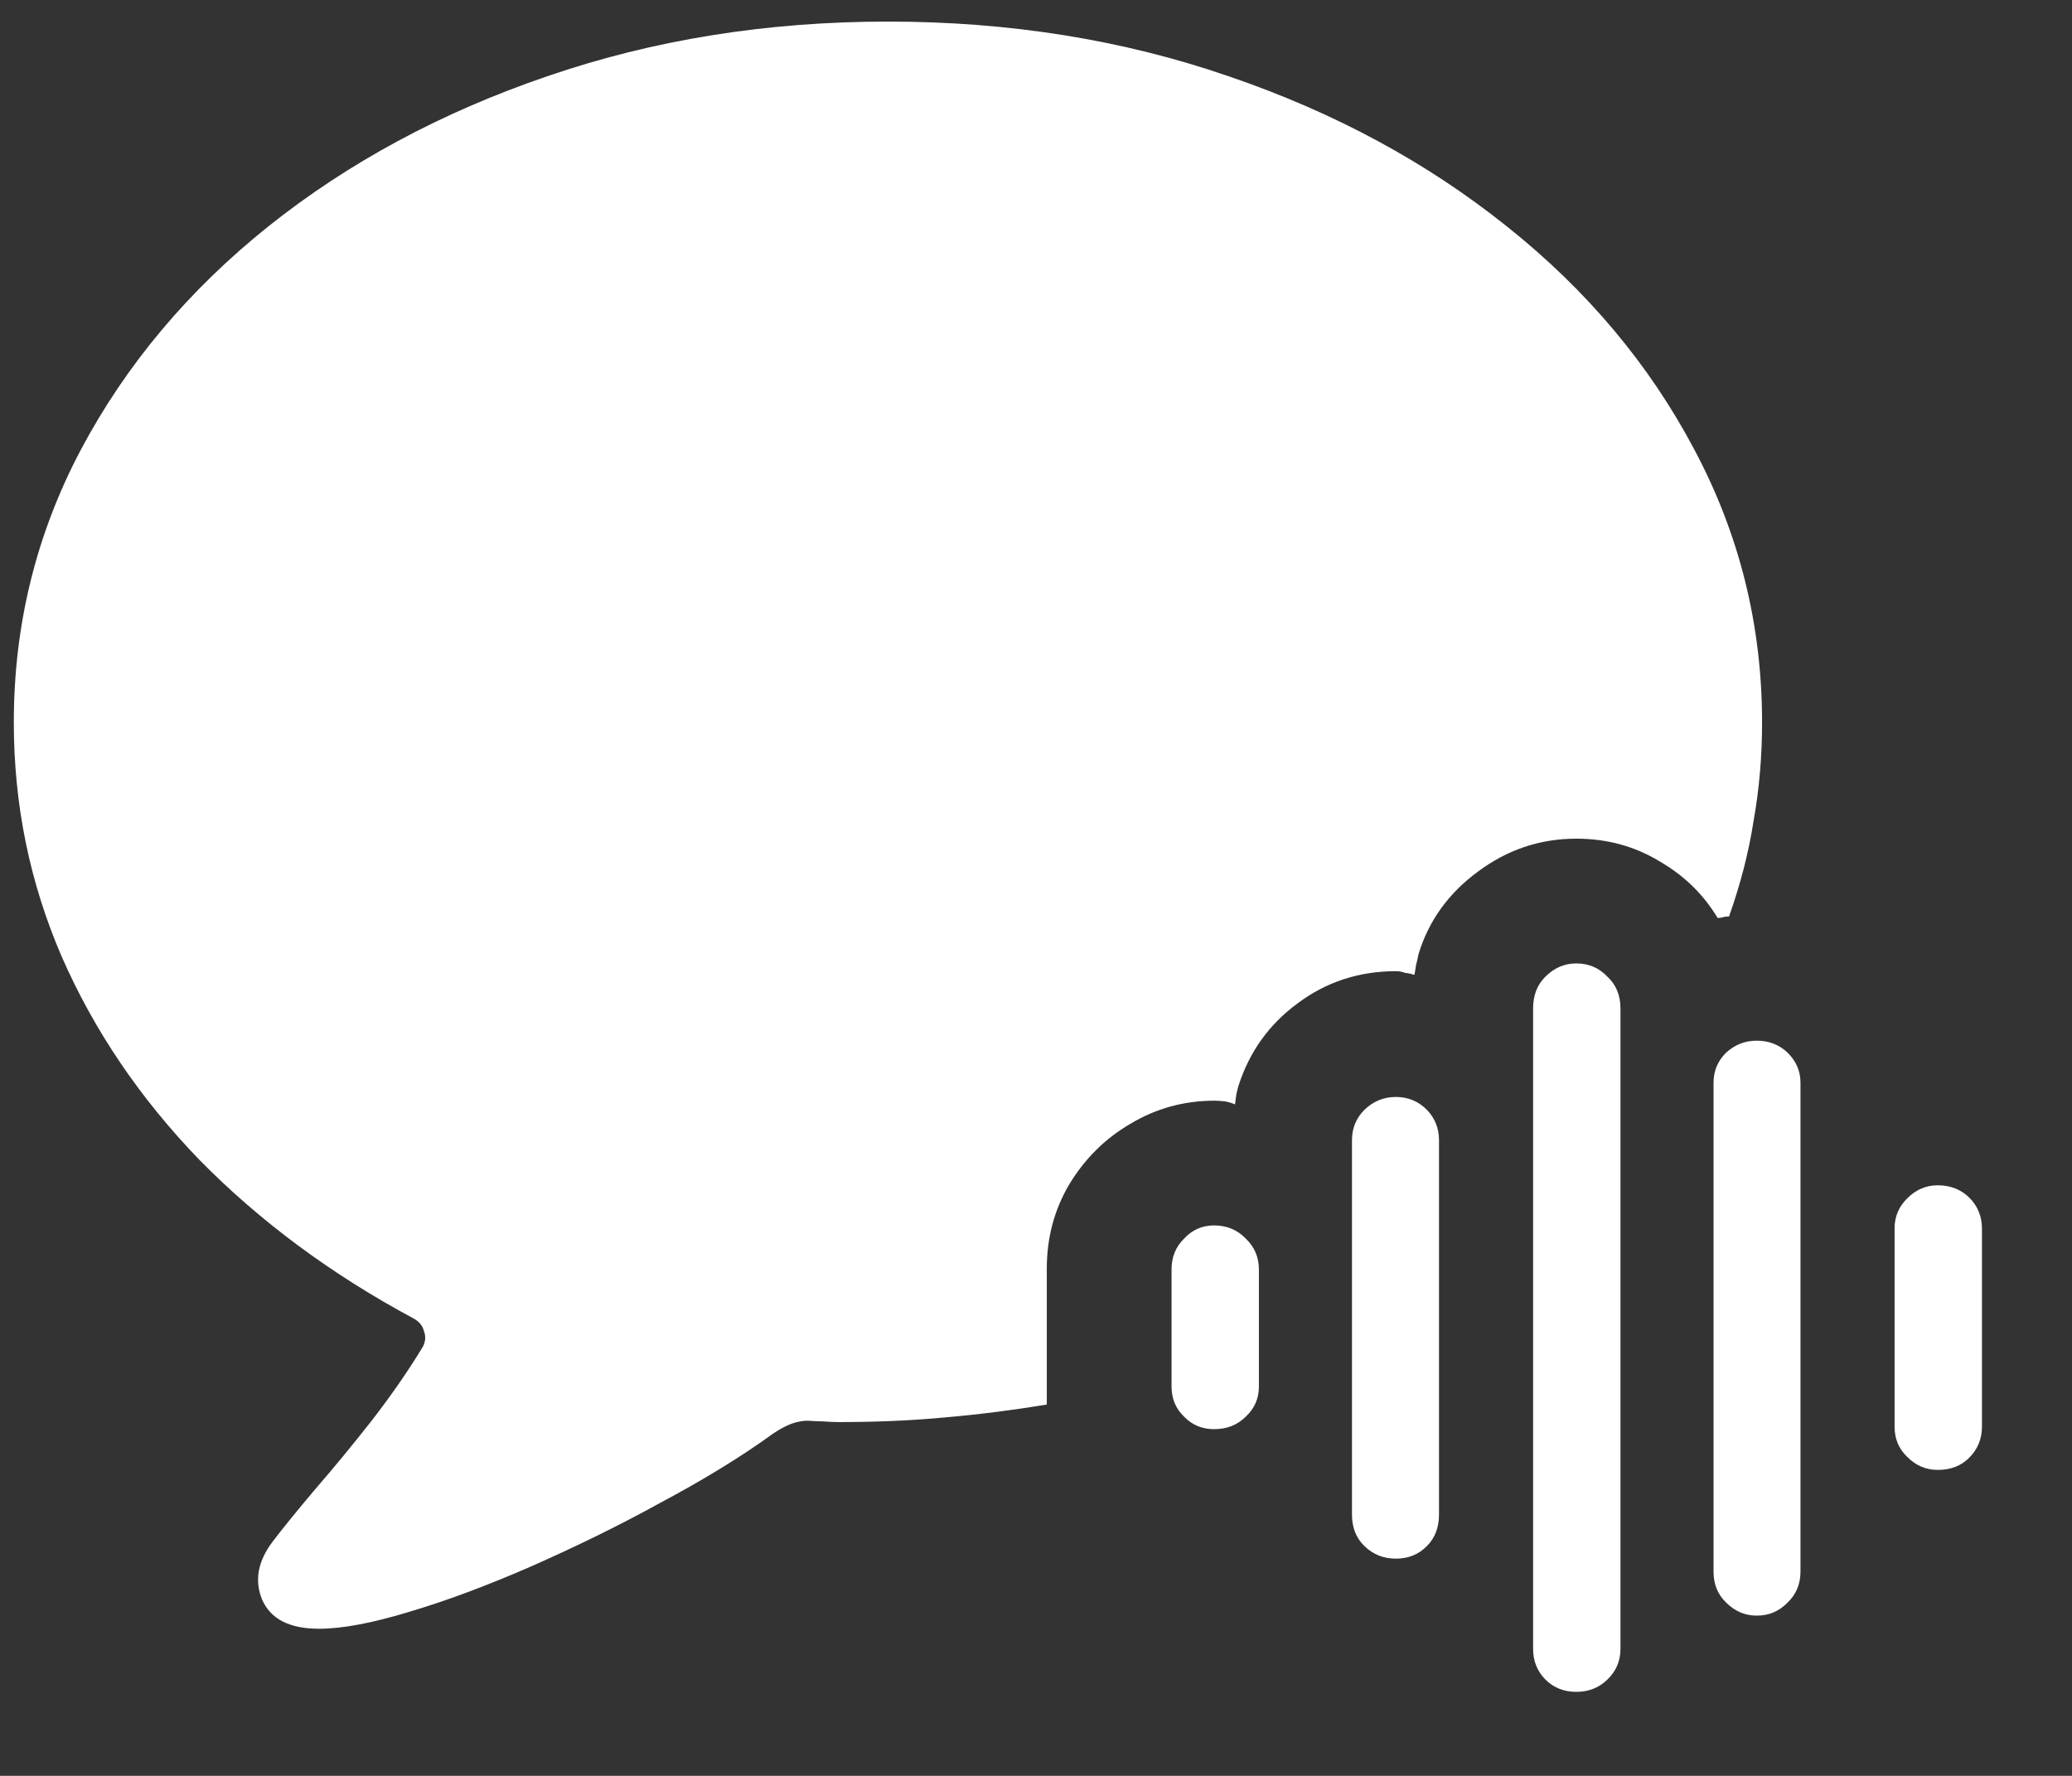 <?xml version="1.0" encoding="UTF-8"?>
<svg xmlns="http://www.w3.org/2000/svg" xmlns:xlink="http://www.w3.org/1999/xlink" width="24" height="20.571" viewBox="0 0 24 20.571" version="1.1">
<rect x="0" y="0" width="24" height="20.571" fill="#333333" stroke="none"/>
<g id="surface1">
<path style=" stroke:none;fill-rule:nonzero;fill:rgb(100%,100%,100%);fill-opacity:1;" d="M 3.695 18.867 C 3.965 18.867 4.316 18.801 4.75 18.668 C 5.184 18.539 5.652 18.363 6.152 18.145 C 6.656 17.922 7.156 17.68 7.645 17.41 C 8.137 17.148 8.574 16.883 8.957 16.605 C 9.031 16.555 9.105 16.516 9.168 16.492 C 9.234 16.469 9.297 16.457 9.355 16.457 C 9.418 16.461 9.477 16.465 9.535 16.465 C 9.594 16.469 9.652 16.473 9.707 16.473 C 10.133 16.473 10.551 16.457 10.957 16.418 C 11.359 16.383 11.75 16.332 12.125 16.27 L 12.125 14.695 C 12.125 14.34 12.211 14.016 12.383 13.723 C 12.562 13.426 12.797 13.191 13.09 13.02 C 13.387 12.84 13.715 12.75 14.07 12.75 C 14.105 12.75 14.145 12.754 14.188 12.758 C 14.23 12.766 14.27 12.777 14.305 12.793 C 14.309 12.754 14.316 12.715 14.32 12.68 C 14.328 12.645 14.336 12.605 14.348 12.57 C 14.473 12.184 14.699 11.867 15.027 11.625 C 15.359 11.375 15.742 11.25 16.168 11.25 C 16.211 11.25 16.246 11.258 16.277 11.27 C 16.312 11.273 16.348 11.281 16.383 11.293 C 16.391 11.258 16.395 11.219 16.402 11.18 C 16.414 11.137 16.422 11.094 16.43 11.055 C 16.547 10.668 16.777 10.348 17.117 10.098 C 17.457 9.844 17.836 9.715 18.258 9.715 C 18.609 9.715 18.93 9.801 19.215 9.973 C 19.508 10.141 19.73 10.359 19.895 10.633 C 19.91 10.633 19.93 10.633 19.957 10.625 C 19.98 10.617 20.004 10.617 20.027 10.617 C 20.156 10.254 20.254 9.883 20.312 9.508 C 20.379 9.133 20.41 8.754 20.41 8.367 C 20.41 7.242 20.148 6.188 19.625 5.207 C 19.105 4.223 18.383 3.363 17.457 2.625 C 16.531 1.883 15.457 1.301 14.23 0.883 C 13.008 0.461 11.691 0.25 10.285 0.25 C 8.883 0.25 7.566 0.461 6.34 0.883 C 5.113 1.301 4.035 1.883 3.105 2.625 C 2.184 3.363 1.461 4.223 0.938 5.207 C 0.418 6.188 0.16 7.242 0.16 8.367 C 0.16 9.32 0.344 10.223 0.715 11.082 C 1.09 11.938 1.621 12.723 2.312 13.438 C 3.008 14.145 3.832 14.758 4.785 15.27 C 4.852 15.305 4.895 15.355 4.91 15.418 C 4.934 15.48 4.93 15.543 4.895 15.605 C 4.727 15.883 4.531 16.164 4.305 16.457 C 4.078 16.746 3.855 17.016 3.645 17.258 C 3.434 17.508 3.273 17.707 3.16 17.855 C 2.988 18.082 2.945 18.305 3.035 18.527 C 3.133 18.754 3.352 18.867 3.695 18.867 Z M 14.062 16.555 C 14.211 16.555 14.332 16.508 14.43 16.41 C 14.531 16.316 14.582 16.199 14.582 16.062 L 14.582 14.707 C 14.582 14.562 14.531 14.445 14.43 14.348 C 14.332 14.246 14.211 14.195 14.062 14.195 C 13.926 14.195 13.809 14.246 13.715 14.348 C 13.617 14.445 13.57 14.562 13.57 14.707 L 13.57 16.062 C 13.57 16.199 13.617 16.316 13.715 16.41 C 13.809 16.508 13.926 16.555 14.062 16.555 Z M 16.168 18.055 C 16.312 18.055 16.43 18.008 16.527 17.91 C 16.621 17.816 16.668 17.695 16.668 17.543 L 16.668 13.207 C 16.668 13.07 16.621 12.953 16.527 12.855 C 16.43 12.758 16.312 12.707 16.168 12.707 C 16.027 12.707 15.906 12.758 15.805 12.855 C 15.707 12.953 15.66 13.07 15.66 13.207 L 15.66 17.543 C 15.66 17.695 15.707 17.816 15.805 17.91 C 15.906 18.008 16.027 18.055 16.168 18.055 Z M 18.258 19.598 C 18.402 19.598 18.52 19.551 18.617 19.457 C 18.719 19.359 18.77 19.242 18.77 19.098 L 18.77 11.68 C 18.77 11.531 18.719 11.406 18.617 11.312 C 18.52 11.211 18.402 11.16 18.258 11.16 C 18.121 11.16 18.004 11.211 17.902 11.312 C 17.805 11.406 17.758 11.531 17.758 11.68 L 17.758 19.098 C 17.758 19.242 17.805 19.359 17.902 19.457 C 17.996 19.551 18.117 19.598 18.258 19.598 Z M 20.348 18.715 C 20.492 18.715 20.609 18.664 20.707 18.562 C 20.805 18.469 20.855 18.348 20.855 18.207 L 20.855 12.543 C 20.855 12.406 20.805 12.293 20.707 12.195 C 20.609 12.102 20.492 12.055 20.348 12.055 C 20.211 12.055 20.094 12.102 19.992 12.195 C 19.895 12.293 19.848 12.406 19.848 12.543 L 19.848 18.207 C 19.848 18.348 19.895 18.469 19.992 18.562 C 20.094 18.664 20.211 18.715 20.348 18.715 Z M 22.445 17.027 C 22.594 17.027 22.719 16.98 22.812 16.883 C 22.906 16.789 22.957 16.668 22.957 16.527 L 22.957 14.23 C 22.957 14.09 22.906 13.969 22.812 13.875 C 22.719 13.781 22.594 13.73 22.445 13.73 C 22.309 13.73 22.191 13.781 22.09 13.883 C 21.992 13.98 21.945 14.094 21.945 14.23 L 21.945 16.527 C 21.945 16.664 21.992 16.781 22.09 16.875 C 22.191 16.977 22.309 17.027 22.445 17.027 Z M 22.445 17.027 "/>
</g>
</svg>

